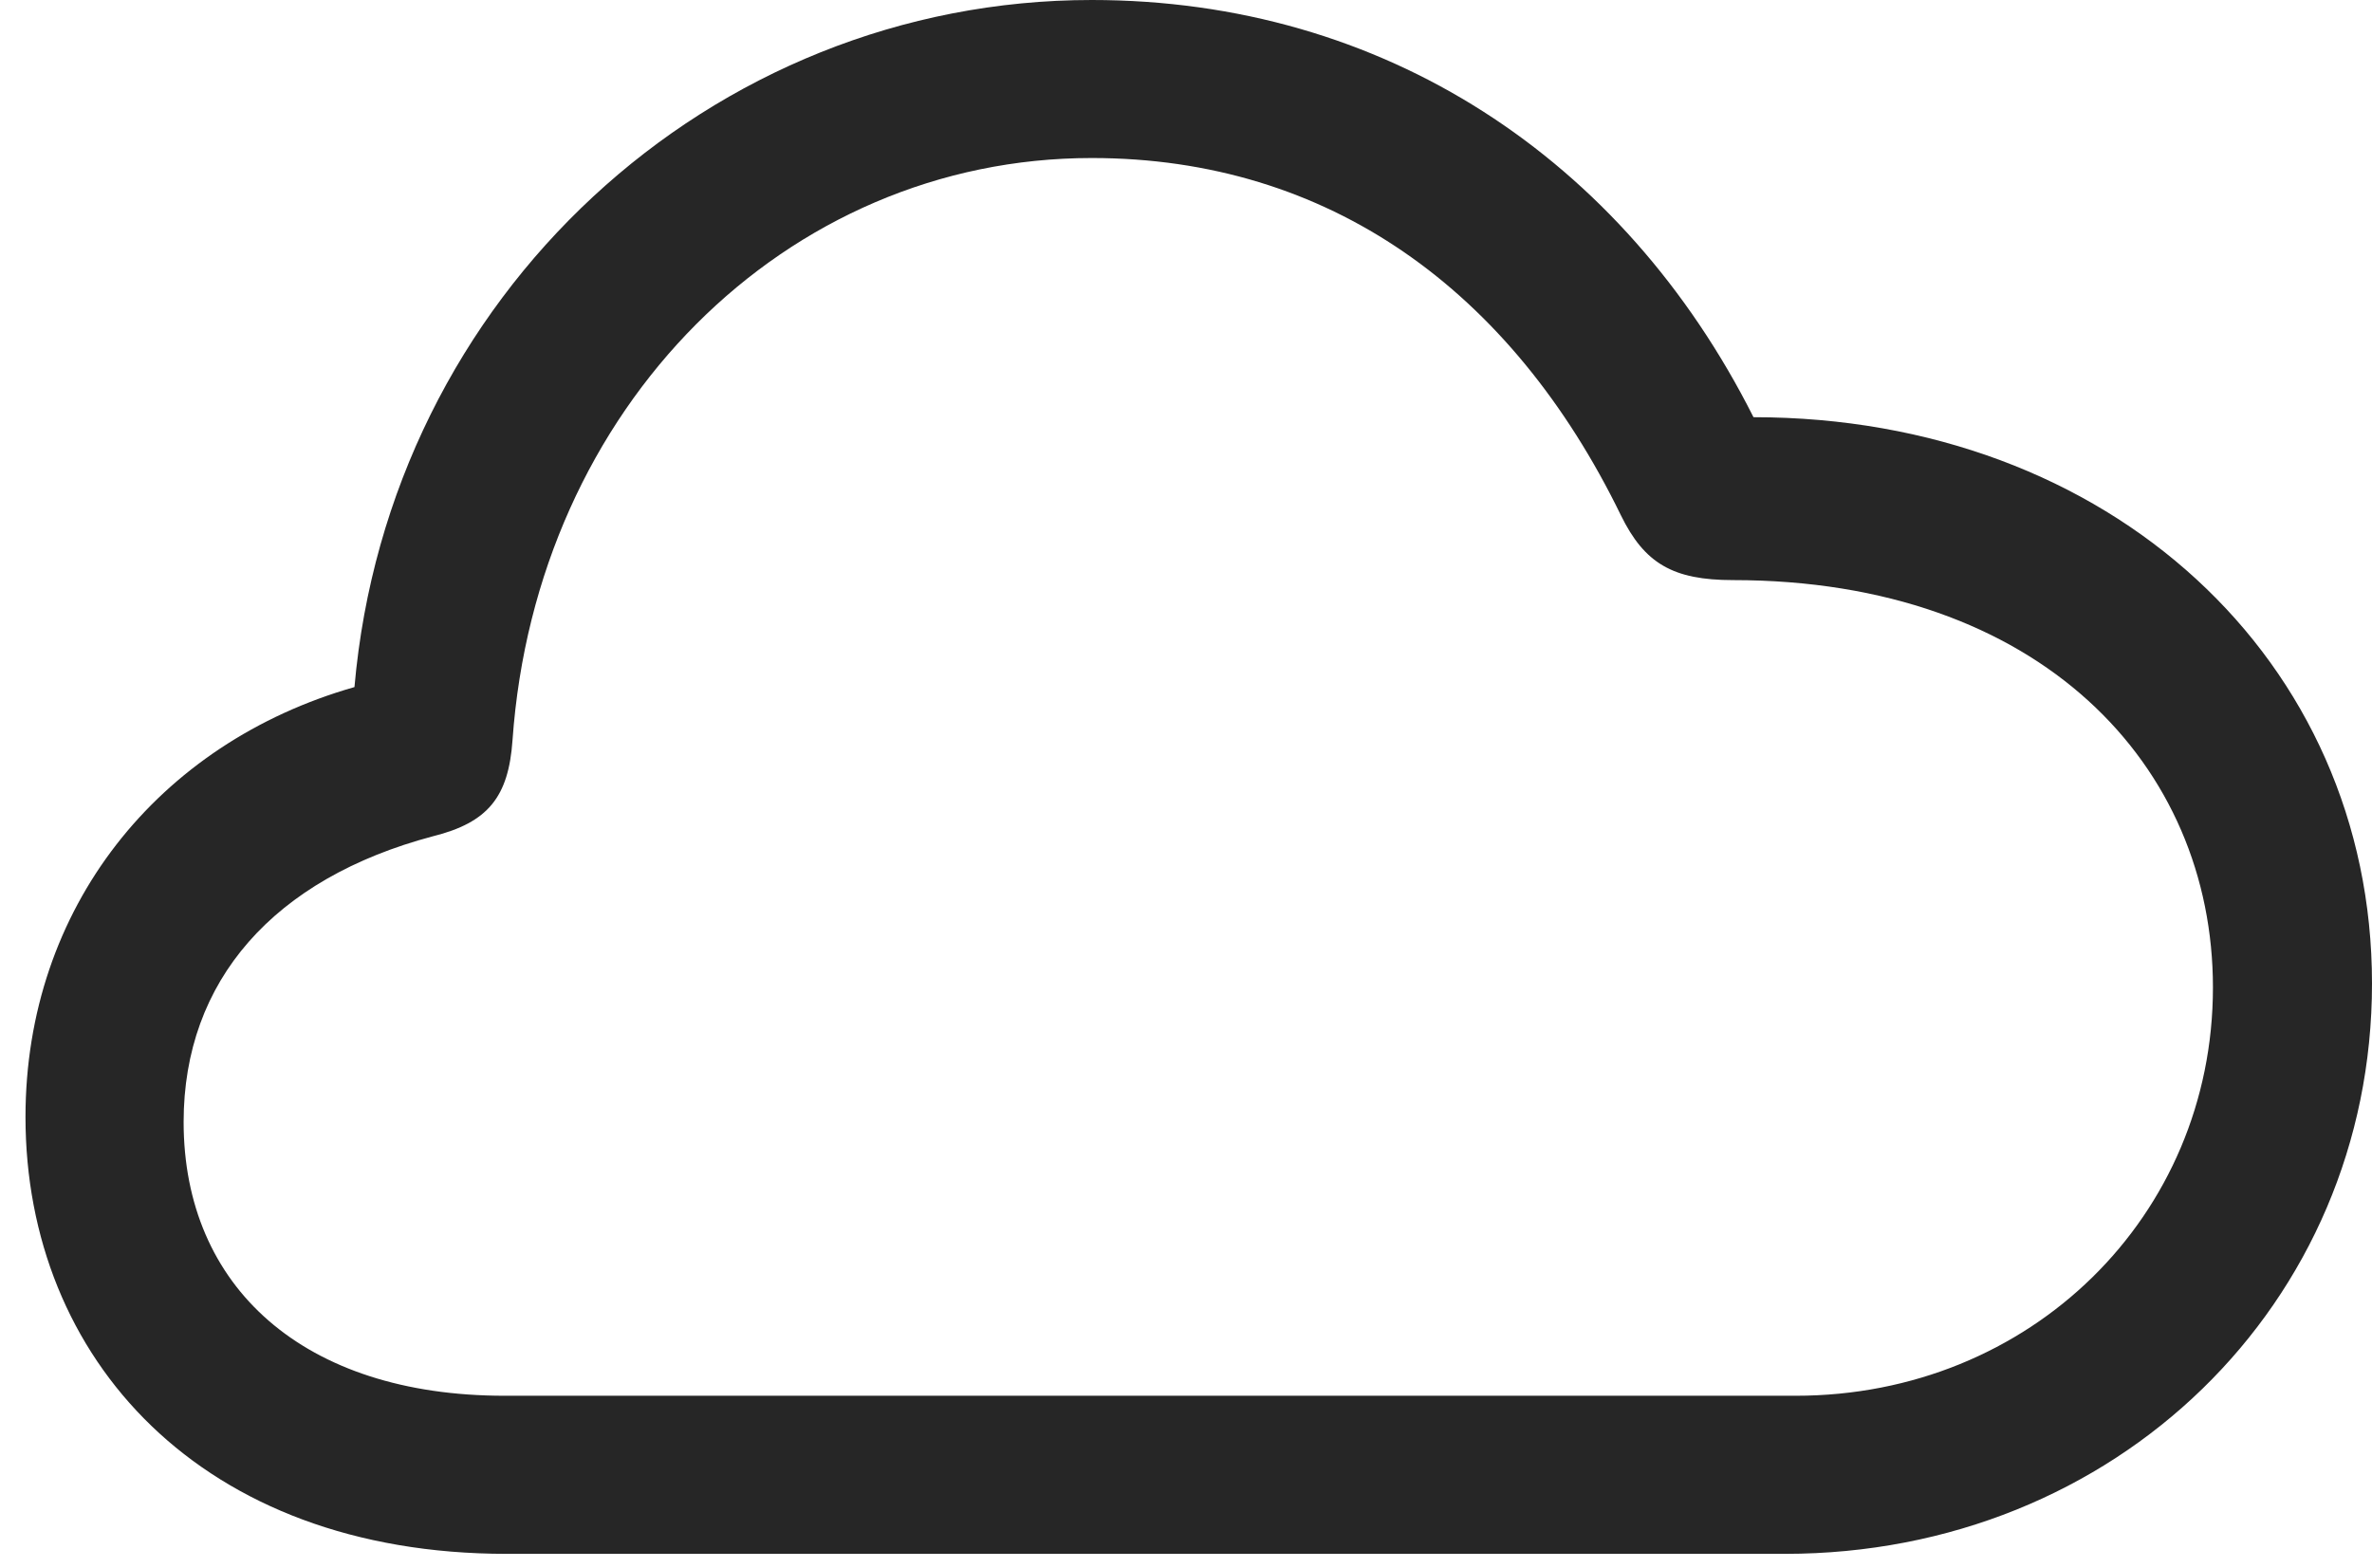 <?xml version="1.0" encoding="UTF-8"?>
<!--Generator: Apple Native CoreSVG 326-->
<!DOCTYPE svg
PUBLIC "-//W3C//DTD SVG 1.1//EN"
       "http://www.w3.org/Graphics/SVG/1.1/DTD/svg11.dtd">
<svg version="1.1" xmlns="http://www.w3.org/2000/svg" xmlns:xlink="http://www.w3.org/1999/xlink" viewBox="0 0 33.031 21.834">
 <g>
  <rect height="21.834" opacity="0" width="33.031" x="0" y="0"/>
  <path d="M7.055 21.643L24.855 21.643C29.463 21.643 33.031 18.156 33.031 13.699C33.031 9.201 29.381 5.811 24.418 5.811C22.6 2.201 19.264 0 15.203 0C9.898 0 5.414 4.115 4.936 9.57C2.201 10.35 0.355 12.646 0.355 15.559C0.355 18.922 2.803 21.643 7.055 21.643ZM7.027 19.441C4.225 19.441 2.557 17.924 2.557 15.627C2.557 13.658 3.814 12.236 6.029 11.648C6.795 11.457 7.082 11.102 7.137 10.309C7.465 5.674 10.938 2.201 15.203 2.201C18.498 2.201 21.041 4.033 22.572 7.178C22.9 7.848 23.297 8.08 24.131 8.08C28.41 8.08 30.816 10.664 30.816 13.754C30.816 16.939 28.273 19.441 25.006 19.441Z" fill="black" fill-opacity="0.85"/>
 </g>
</svg>
